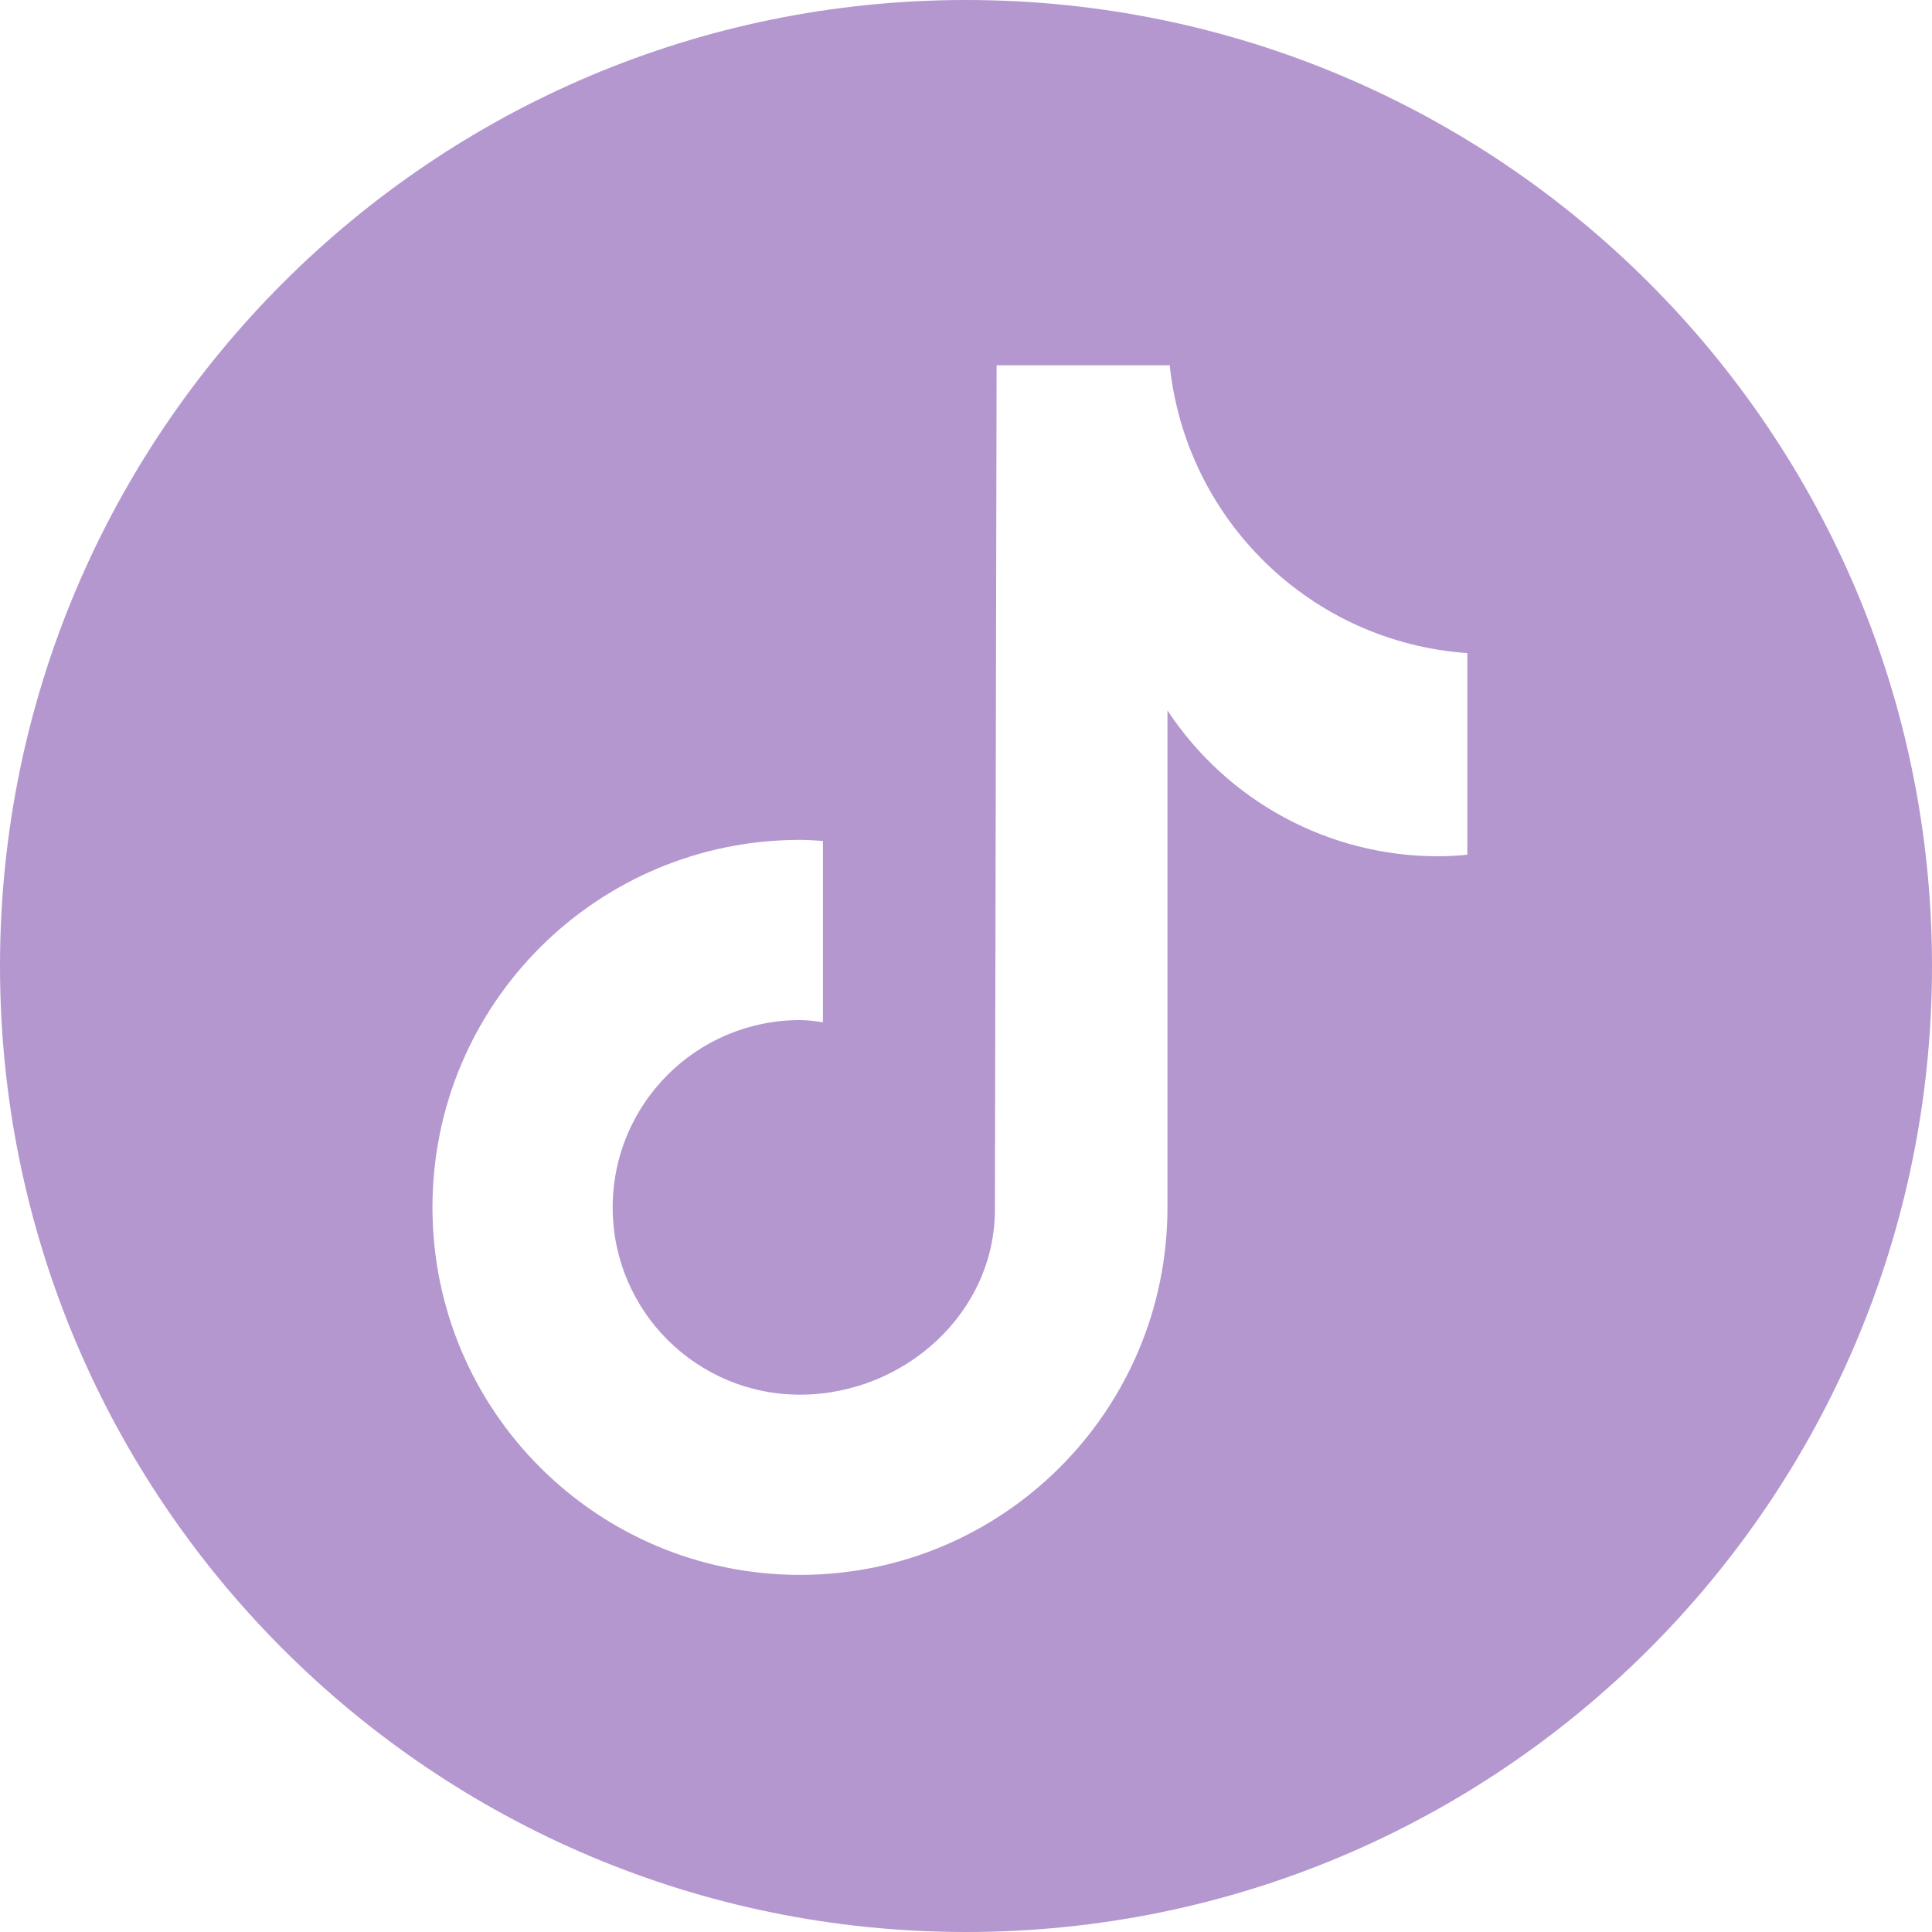 <svg width="25" height="25" viewBox="0 0 25 25" fill="none" xmlns="http://www.w3.org/2000/svg">
<path d="M12.5 0C5.596 0 0 5.596 0 12.5C0 19.404 5.596 25 12.5 25C19.404 25 25 19.404 25 12.5C25 5.596 19.404 0 12.5 0ZM18.994 11.059C18.867 11.073 18.732 11.08 18.605 11.08C17.199 11.08 15.885 10.373 15.107 9.193V15.623C15.107 18.252 12.98 20.379 10.352 20.379C7.723 20.379 5.596 18.252 5.596 15.623C5.596 12.995 7.723 10.868 10.352 10.868C10.451 10.868 10.55 10.875 10.649 10.882V13.228C10.55 13.214 10.458 13.2 10.352 13.2C9.009 13.2 7.928 14.288 7.928 15.623C7.928 16.966 9.016 18.047 10.352 18.047C11.694 18.047 12.874 16.994 12.874 15.652L12.896 4.727H15.136C15.348 6.734 16.966 8.31 18.987 8.451V11.059H18.994Z" fill="#B497CF"/>
</svg>
